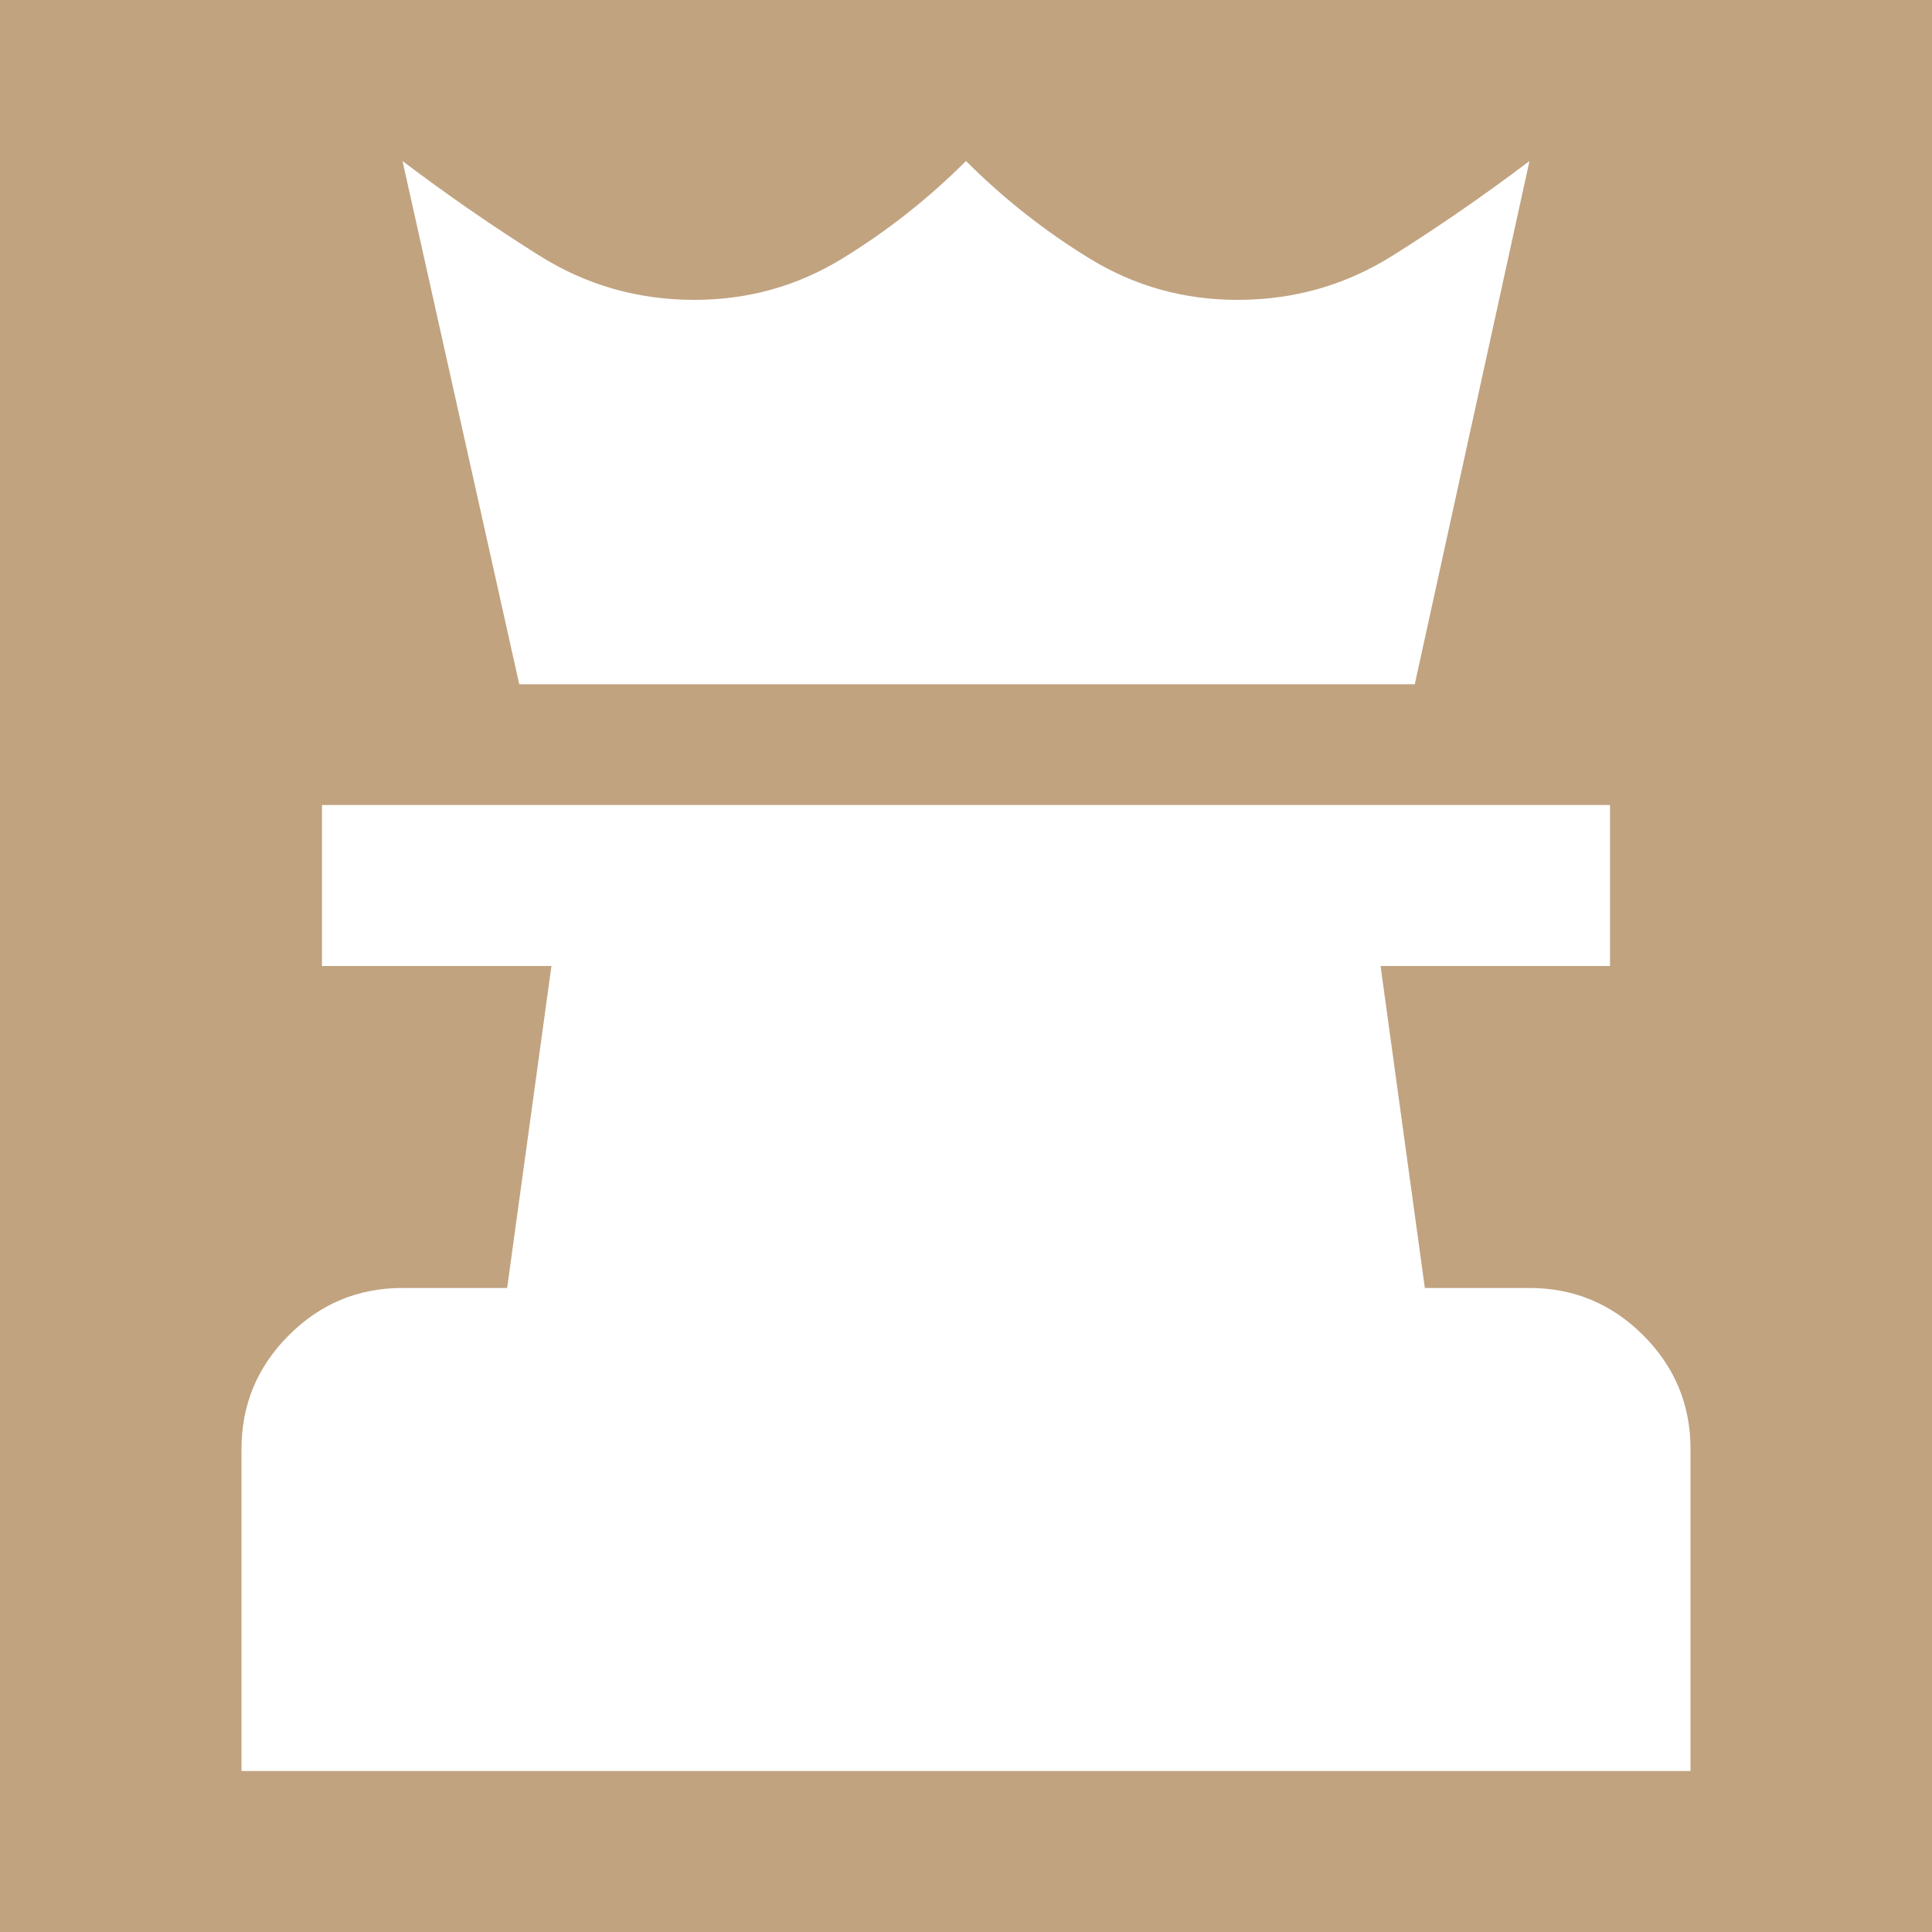 <svg width="38" height="38" viewBox="0 0 38 38" fill="none" xmlns="http://www.w3.org/2000/svg">
<rect x="0" y="0" width="38" height="38" fill="#333333" stroke="none"/>
<circle cx="19" cy="19" r="35" fill="#C1A380"/>
<path d="M4.75 34.833V28.5C4.75 27.629 5.06 26.883 5.681 26.263C6.302 25.642 7.047 25.332 7.917 25.333H9.975L10.846 19H6.333V15.833H31.667V19H27.154L28.025 25.333H30.083C30.954 25.333 31.7 25.644 32.321 26.264C32.941 26.885 33.251 27.63 33.25 28.5V34.833H4.75ZM10.213 13.458L7.917 3.167C8.787 3.826 9.685 4.447 10.608 5.027C11.532 5.608 12.548 5.898 13.656 5.898C14.712 5.898 15.682 5.627 16.566 5.086C17.451 4.544 18.262 3.904 19 3.167C19.739 3.906 20.551 4.546 21.435 5.087C22.32 5.629 23.289 5.899 24.344 5.898C25.452 5.898 26.468 5.608 27.392 5.027C28.315 4.447 29.212 3.826 30.083 3.167L27.827 13.458H10.213Z" fill="white"/>
</svg>
